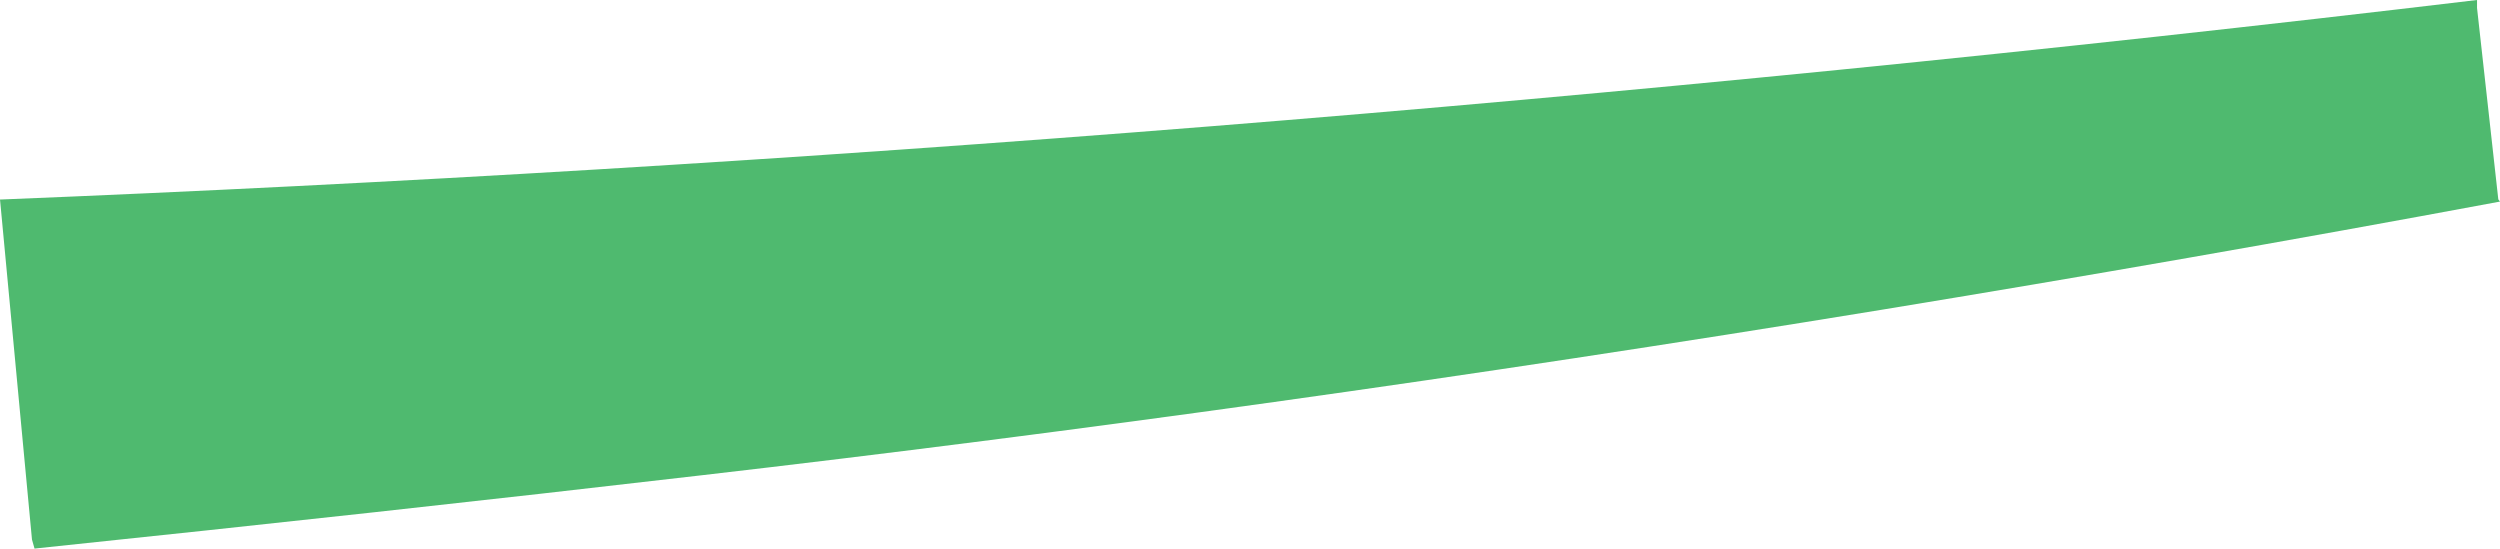 <?xml version="1.0" encoding="iso-8859-1"?>
<!-- Generator: Adobe Illustrator 16.0.0, SVG Export Plug-In . SVG Version: 6.00 Build 0)  -->
<!DOCTYPE svg PUBLIC "-//W3C//DTD SVG 1.1//EN" "http://www.w3.org/Graphics/SVG/1.1/DTD/svg11.dtd">
<svg version="1.1" id="Layer_1" xmlns="http://www.w3.org/2000/svg" xmlns:xlink="http://www.w3.org/1999/xlink" x="0px" y="0px"
	 width="14.697px" height="3.225px" viewBox="0 0 14.697 3.225" style="enable-background:new 0 0 14.697 3.225;"
	 xml:space="preserve">
<path style="fill:#4FBA6F;" d="M0.188,3.172L0,1.172l0.002,0.001C4.598,0.988,9.514,0.602,14.562,0v0.047l0.125,1.125l0.01,0.013
	c-1.23,0.229-2.445,0.441-3.635,0.636C8.623,2.22,6.287,2.544,4.125,2.794c-1.252,0.146-2.571,0.29-3.922,0.431L0.188,3.172z"/>
</svg>
